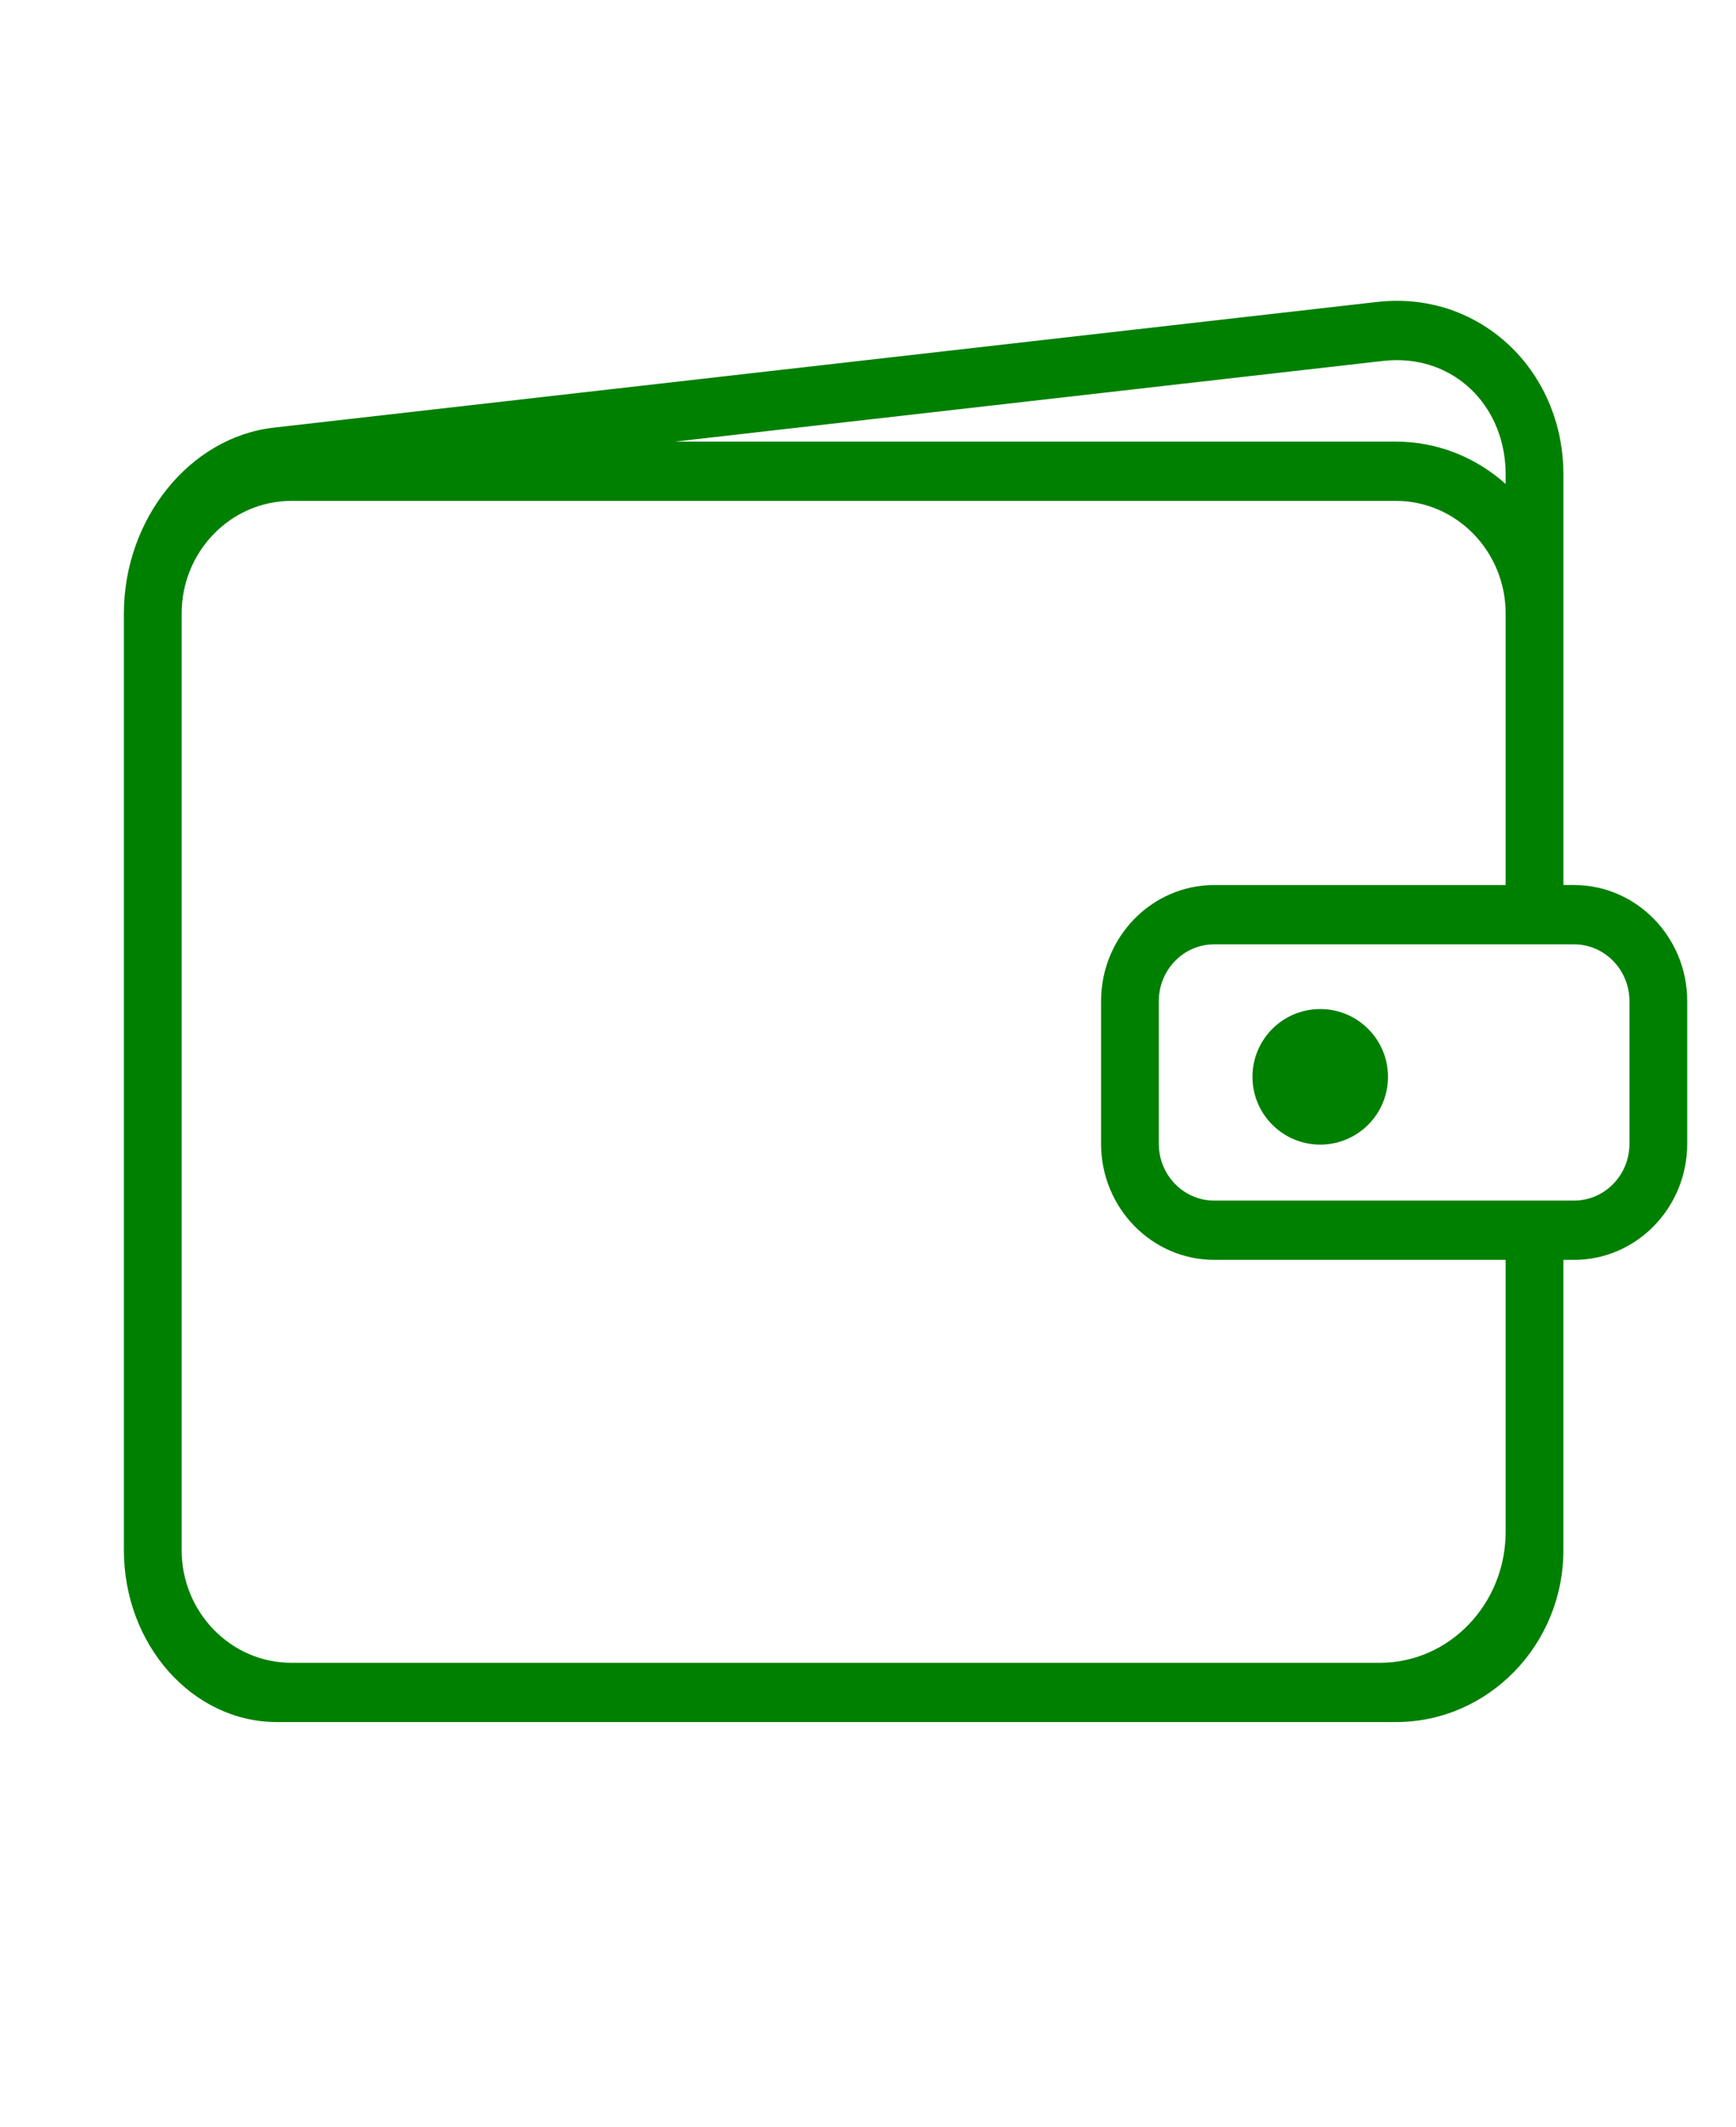<?xml version="1.0" encoding="UTF-8" standalone="no"?>
<svg
   xmlns:dc="http://purl.org/dc/elements/1.1/"
   xmlns:cc="http://creativecommons.org/ns#"
   xmlns:rdf="http://www.w3.org/1999/02/22-rdf-syntax-ns#"
   xmlns:svg="http://www.w3.org/2000/svg"
   xmlns="http://www.w3.org/2000/svg"
   xmlns:sodipodi="http://sodipodi.sourceforge.net/DTD/sodipodi-0.dtd"
   xmlns:inkscape="http://www.inkscape.org/namespaces/inkscape"
   version="1.1"
   x="0px"
   y="0px"
   viewBox="0 0 158.51 194.149"
   enable-background="new 0 0 158.51 155.319"
   xml:space="preserve"
   id="svg2"
   inkscape:version="0.48.4 r9939"
   width="100%"
   height="100%"
   sodipodi:docname="pay_online.svg"><defs
     id="defs18" /><sodipodi:namedview
     pagecolor="#ffffff"
     bordercolor="#666666"
     borderopacity="1"
     objecttolerance="10"
     gridtolerance="10"
     guidetolerance="10"
     inkscape:pageopacity="0"
     inkscape:pageshadow="2"
     inkscape:window-width="640"
     inkscape:window-height="480"
     id="namedview16"
     showgrid="false"
     inkscape:zoom="1.2155628"
     inkscape:cx="79.254999"
     inkscape:cy="97.074374"
     inkscape:window-x="75"
     inkscape:window-y="34"
     inkscape:window-maximized="0"
     inkscape:current-layer="svg2" /><path
     fill="none"
     d="M133.401,33.851v-0.798c0-5.498-4.047-9.644-9.414-9.644c-0.39,0-0.788,0.021-1.184,0.065L61.476,30.28h62.425  C127.536,30.28,130.854,31.634,133.401,33.851z"
     id="path4" /><path
     d="m 143.732,80.783 h -0.981 V 56.001 43.308 c 0,-8.888 -6.678,-15.85 -15.203,-15.85 -0.604,0 -1.22,0.035 -1.83,0.105 L 25,39.032 c -7.675,0.873 -13.688,8.327 -13.688,16.969 v 85.488 c 0,8.654 6.27,15.694 13.978,15.694 h 1.315 99.403 1.448 c 8.432,0 15.293,-7.041 15.293,-15.694 v -1.674 -24.82 h 0.981 c 5.692,0 10.325,-4.753 10.325,-10.594 V 91.38 c 0.001,-5.843 -4.631,-10.596 -10.323,-10.596 z M 126.299,32.942 c 0.418,-0.048 0.837,-0.07 1.249,-0.07 5.661,0 9.929,4.487 9.929,10.438 v 0.864 c -2.686,-2.4 -6.186,-3.865 -10.02,-3.865 H 61.617 L 126.299,32.942 z M 137.477,139.815 c 0,6.593 -5.145,11.957 -11.468,11.957 H 26.606 c -5.525,0 -10.02,-4.613 -10.02,-10.283 V 56.001 c 0,-5.669 4.495,-10.282 10.02,-10.282 H 127.457 c 5.525,0 10.02,4.613 10.02,10.282 v 24.782 h -26.617 c -5.692,0 -10.325,4.754 -10.325,10.595 v 13.021 c 0,5.842 4.632,10.594 10.325,10.594 h 26.617 v 24.821 z m 11.305,-35.414 c 0,2.859 -2.266,5.182 -5.051,5.182 h -0.981 -5.274 -26.617 c -2.785,0 -5.051,-2.324 -5.051,-5.182 V 91.38 c 0,-2.859 2.265,-5.183 5.051,-5.183 h 26.617 5.274 0.981 c 2.785,0 5.051,2.325 5.051,5.183 v 13.021 z"
     id="path8"
     style="fill:#008000"
     inkscape:connector-curvature="0" /><circle
     cx="116.434"
     cy="83.48"
     r="6.187"
     id="circle10"
     style="fill:#008000"
     sodipodi:cx="116.434"
     sodipodi:cy="83.480003"
     sodipodi:rx="6.1869998"
     sodipodi:ry="6.1869998"
     transform="translate(4.113,14.808)" /></svg>